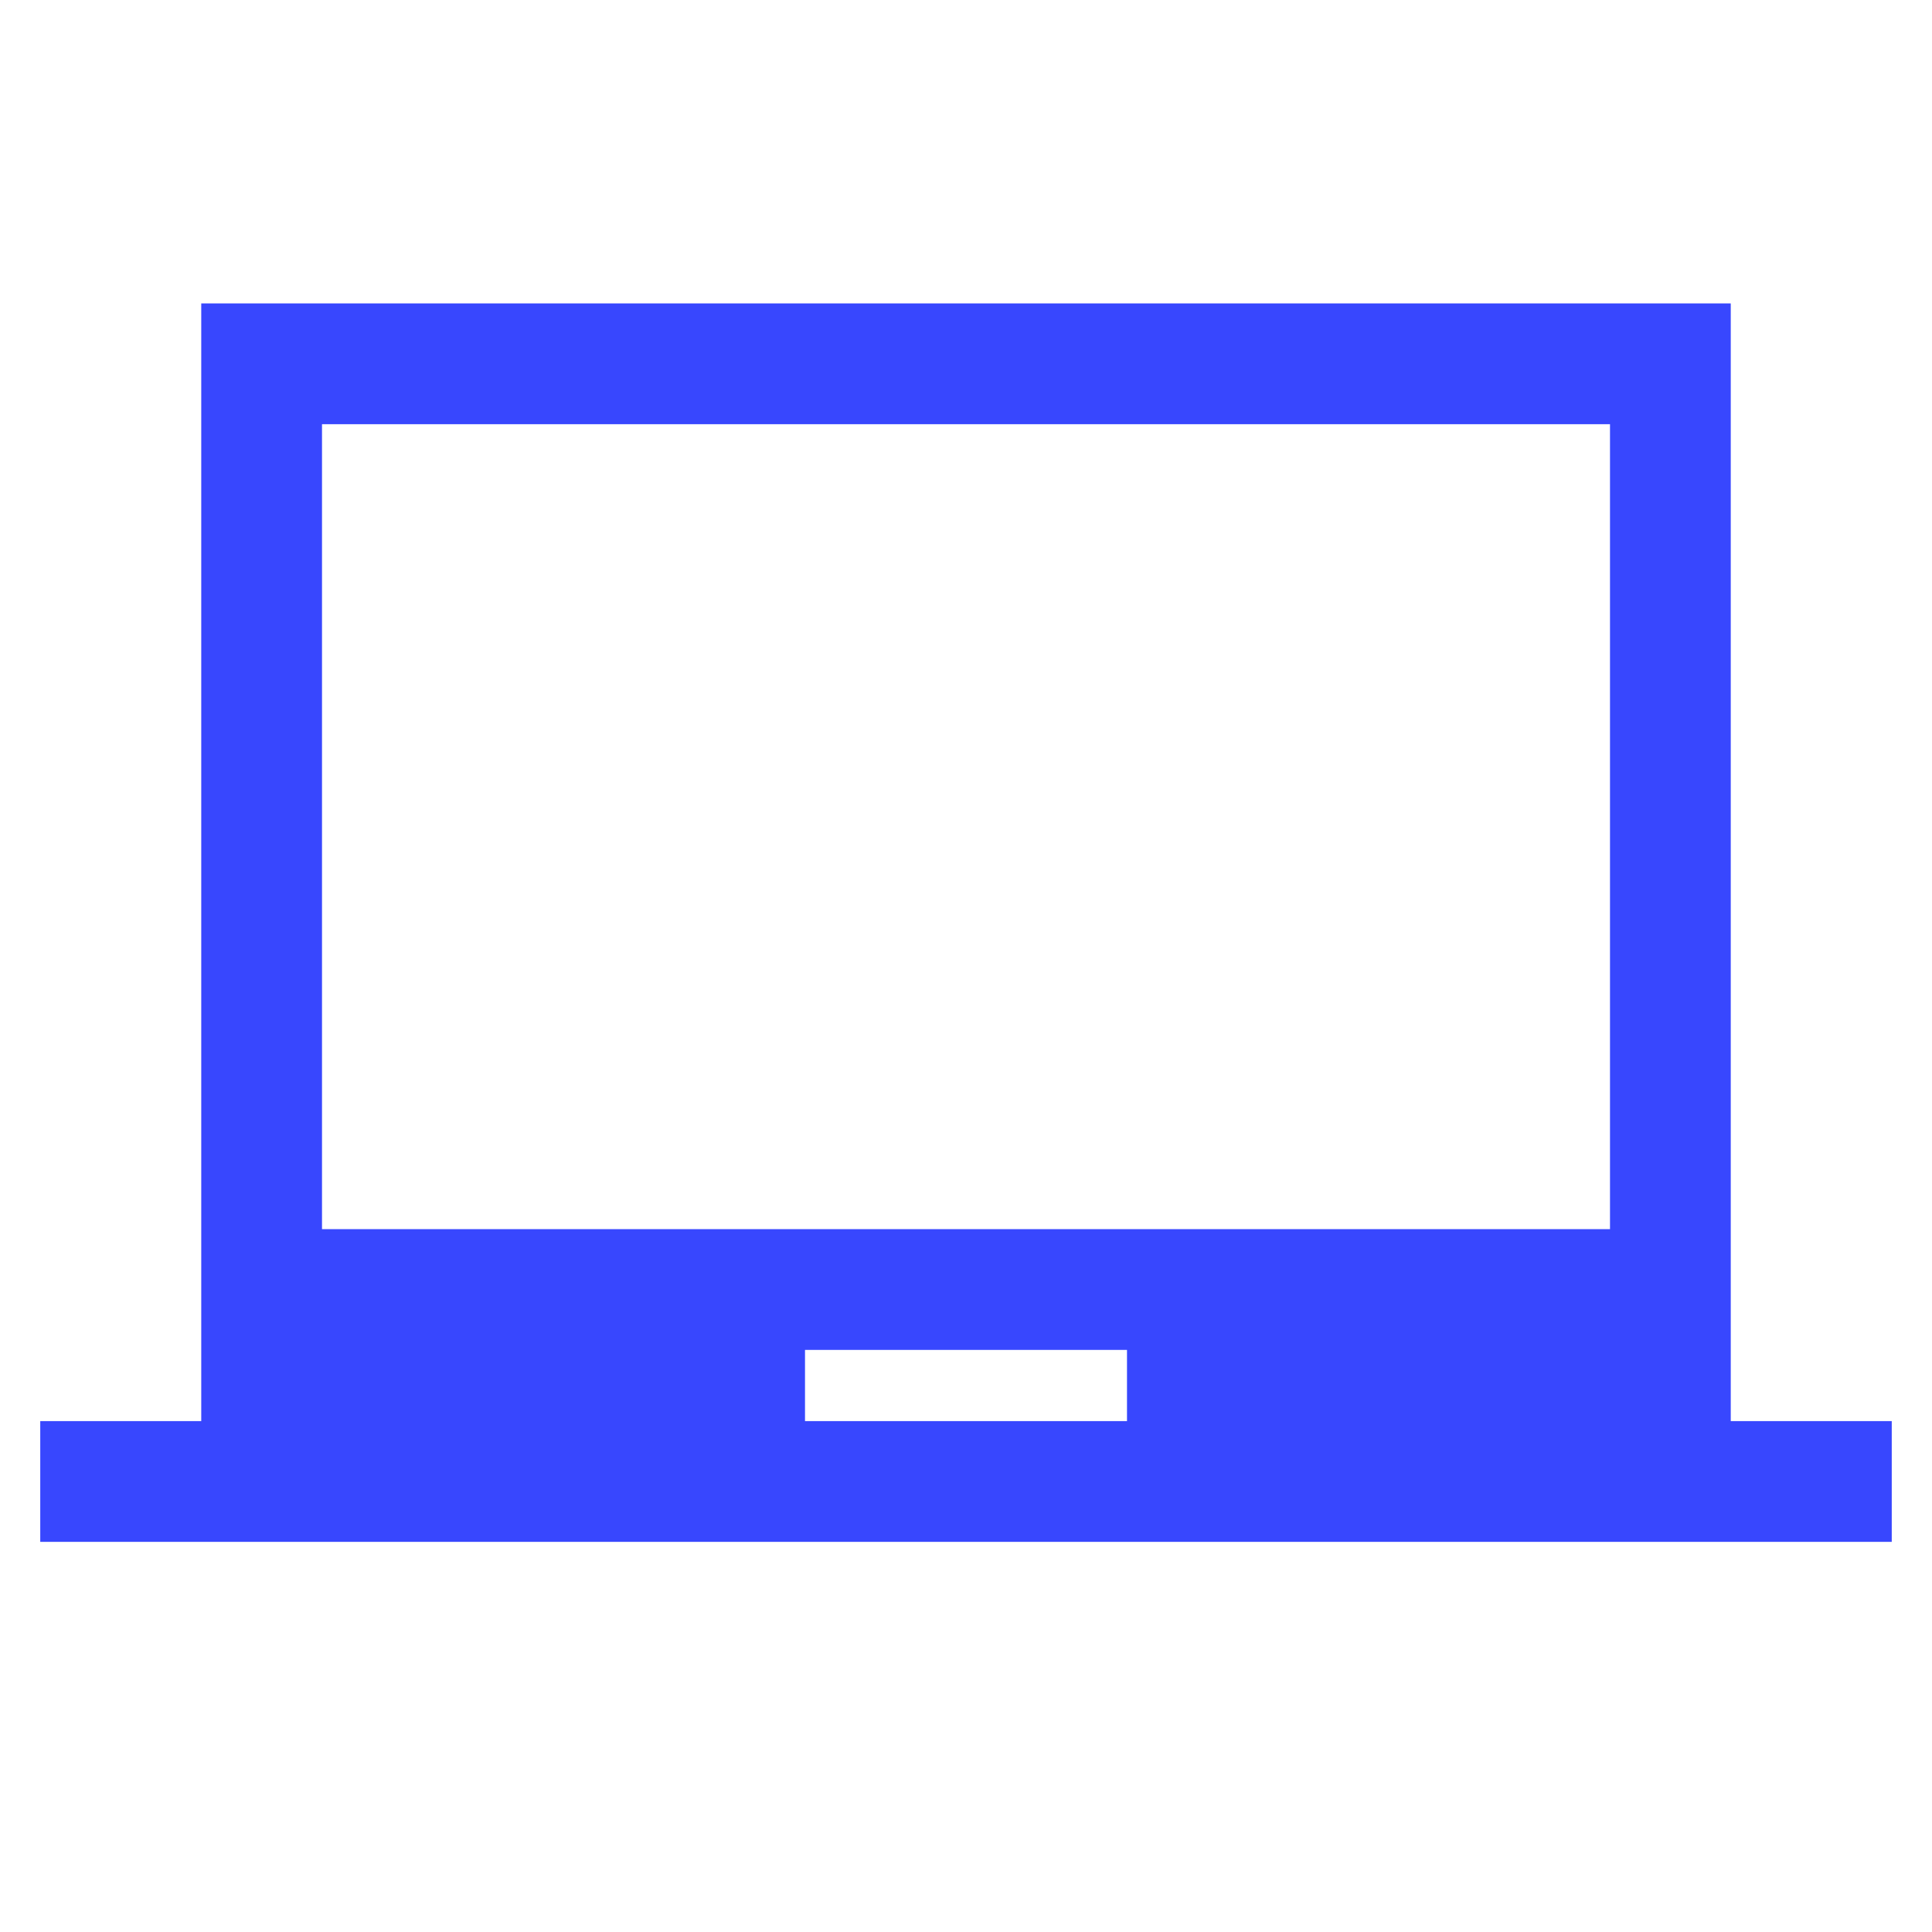 <svg width="48" height="48" viewBox="0 0 48 48" fill="none" xmlns="http://www.w3.org/2000/svg">
<mask id="mask0_2022_736" style="mask-type:alpha" maskUnits="userSpaceOnUse" x="0" y="0" width="48" height="48">
<rect width="48" height="48" fill="#D9D9D9"/>
</mask>
<g mask="url(#mask0_2022_736)">
<path d="M1 38.307V35.307H5V7.538H43V35.307H47V38.307H1ZM20 35.307H28V33.538H20V35.307ZM8 30.538H40V10.539H8V30.538Z" fill="#3847FE"/>
</g>
</svg>
